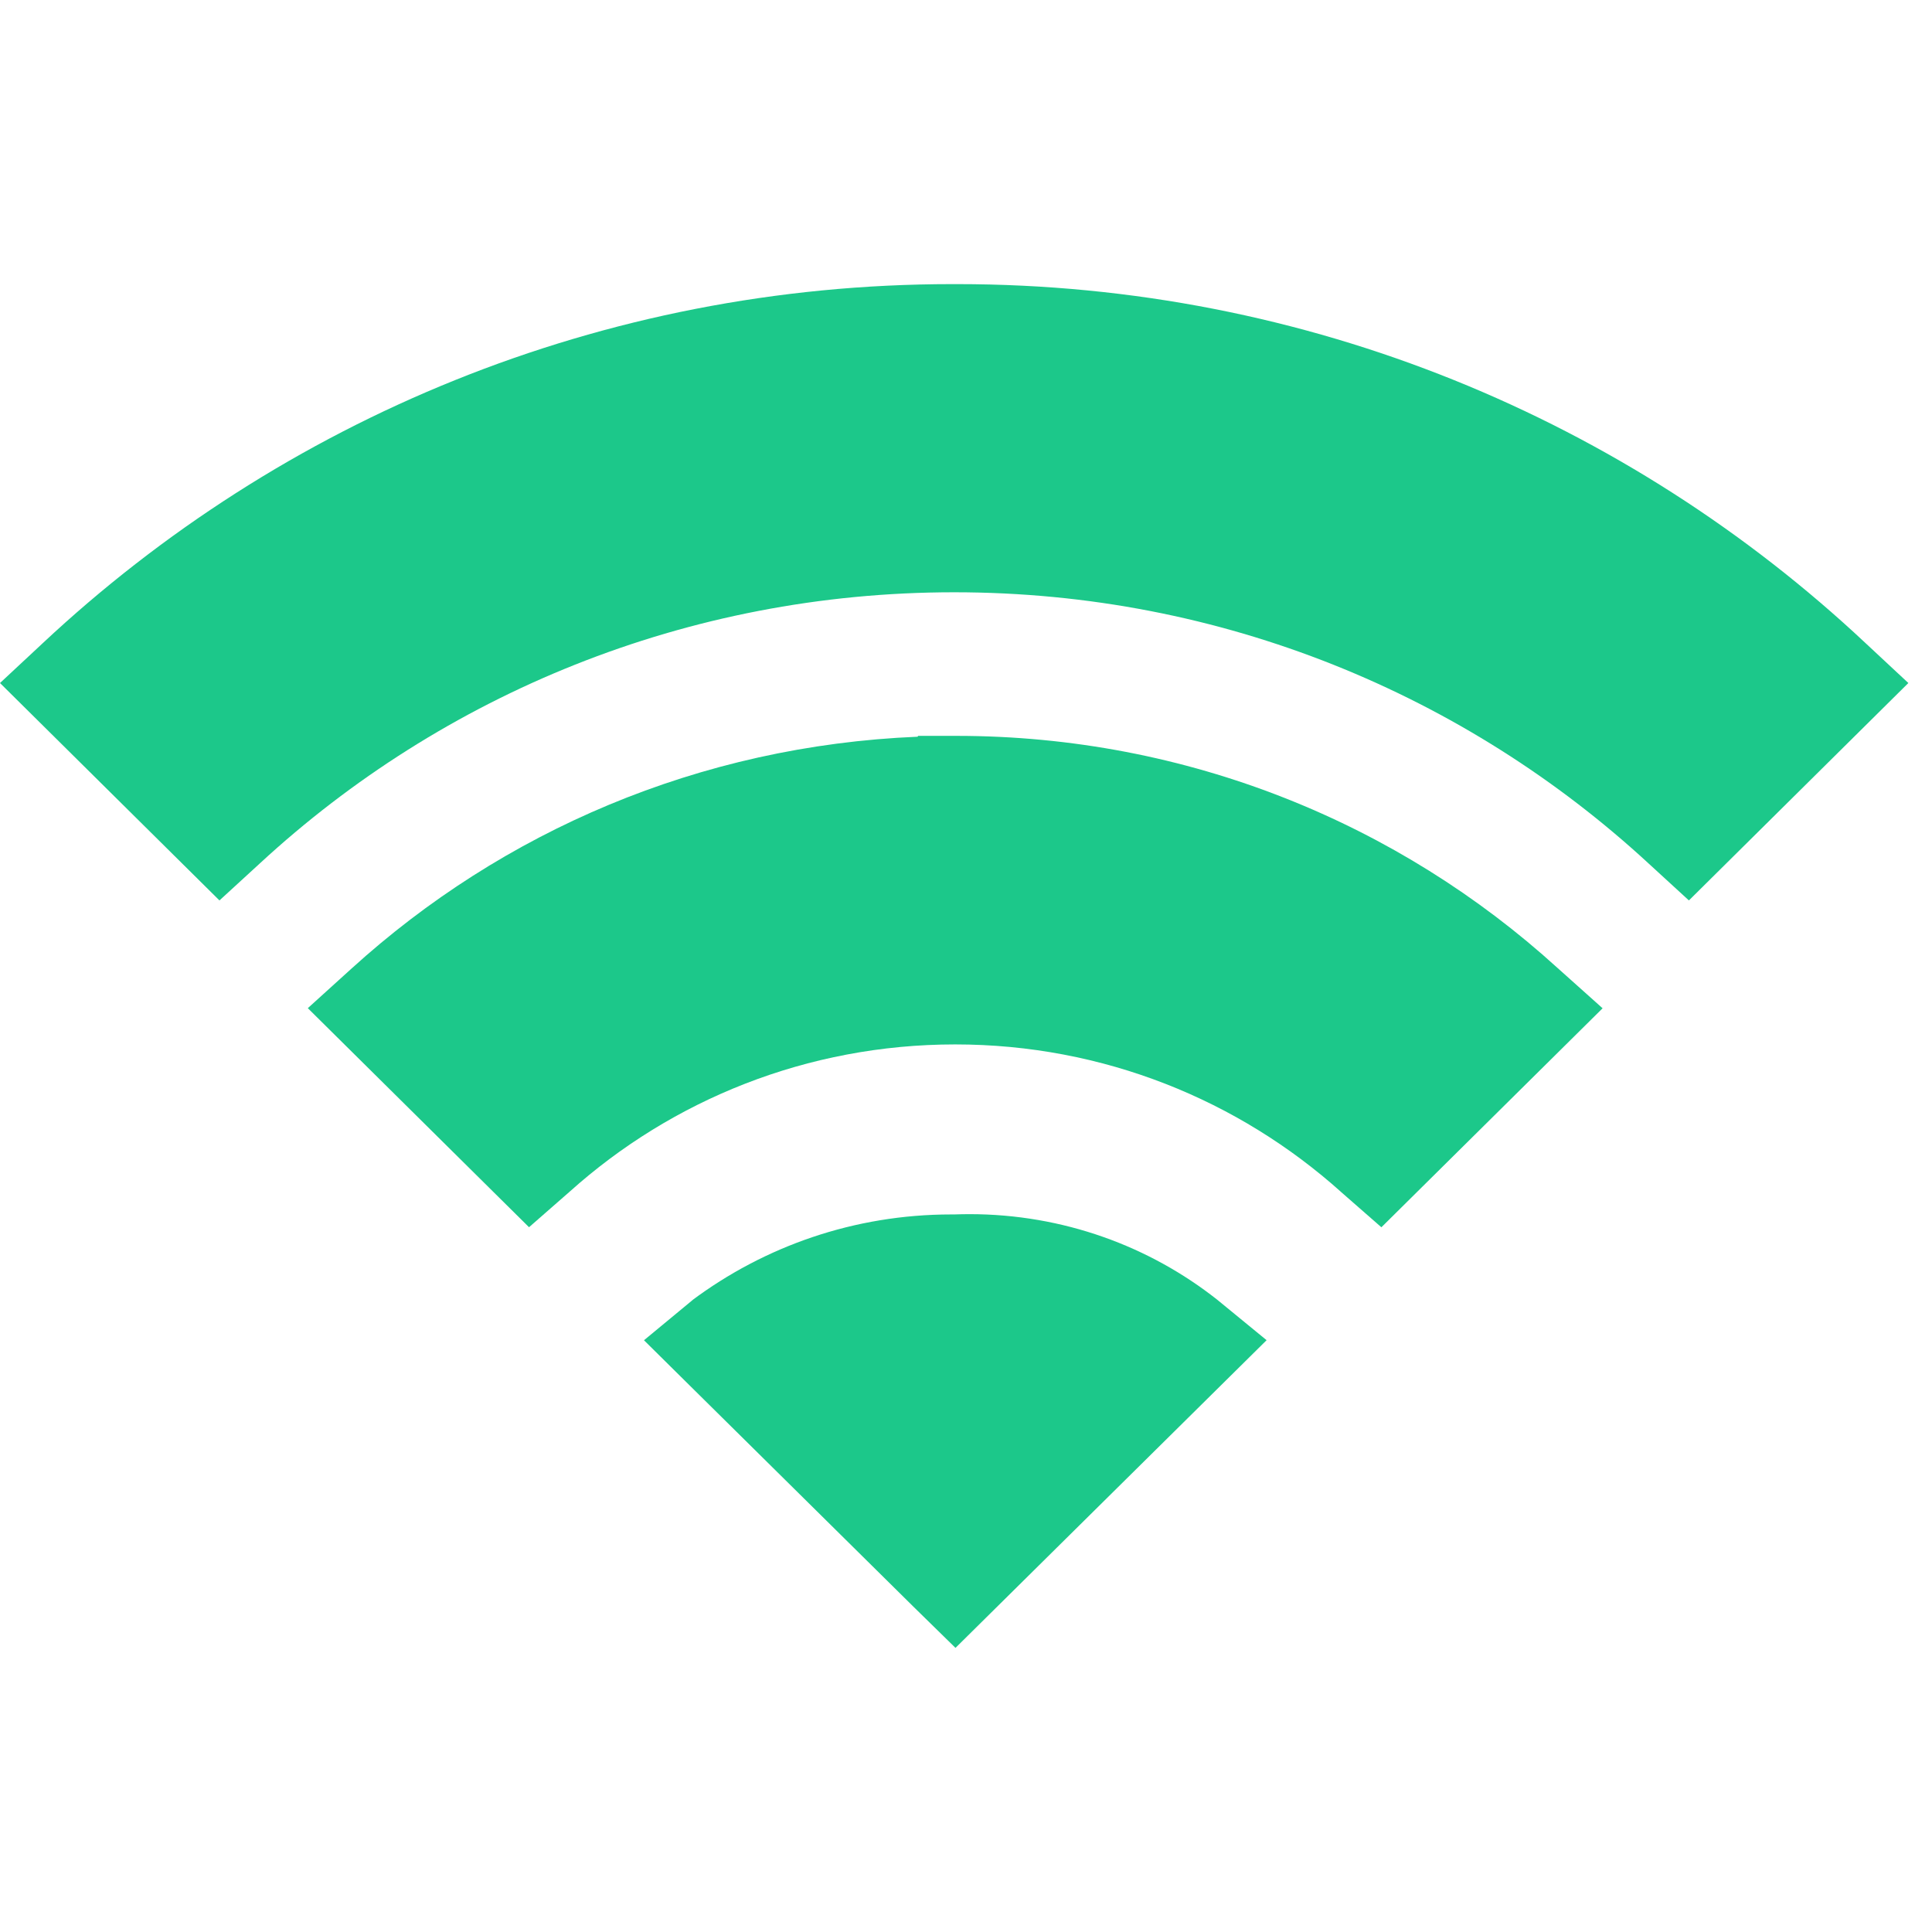 <?xml version="1.0" encoding="utf-8"?>
<!-- License: MIT. Made by Kenan Gundogan: https://github.com/kenangundogan/fontisto -->
<svg fill="#1cc88a" width="800px" height="800px" viewBox="0 -5 34 34" xmlns="http://www.w3.org/2000/svg"><path d="m16.807 0c-.014 0-.029 0-.045 0-6.19 0-11.82 2.4-16.01 6.319l.013-.012-.765.713 3.862 3.826.72-.66c3.201-2.952 7.494-4.763 12.21-4.763s9.009 1.81 12.222 4.774l-.012-.011.72.66 3.862-3.826-.765-.713c-4.169-3.907-9.791-6.307-15.974-6.307-.014 0-.027 0-.041 0h.002z"/><path d="m27.405 12.03c-2.783-2.531-6.498-4.08-10.575-4.08-.002 0-.005 0-.007 0h-.667l-.007.015c-3.847.159-7.313 1.674-9.958 4.076l.013-.012-.787.713 3.893 3.855.72-.63c1.791-1.606 4.171-2.587 6.78-2.587s4.989.982 6.79 2.596l-.01-.008.72.63 3.893-3.854z"/><path d="m16.815 24 5.475-5.415-.87-.713c-1.188-.938-2.708-1.505-4.359-1.505-.089 0-.178.002-.266.005h.013c-.02 0-.043 0-.066 0-1.712 0-3.293.563-4.567 1.515l.02-.014-.862.713.795.787 3.96 3.915z"/></svg>